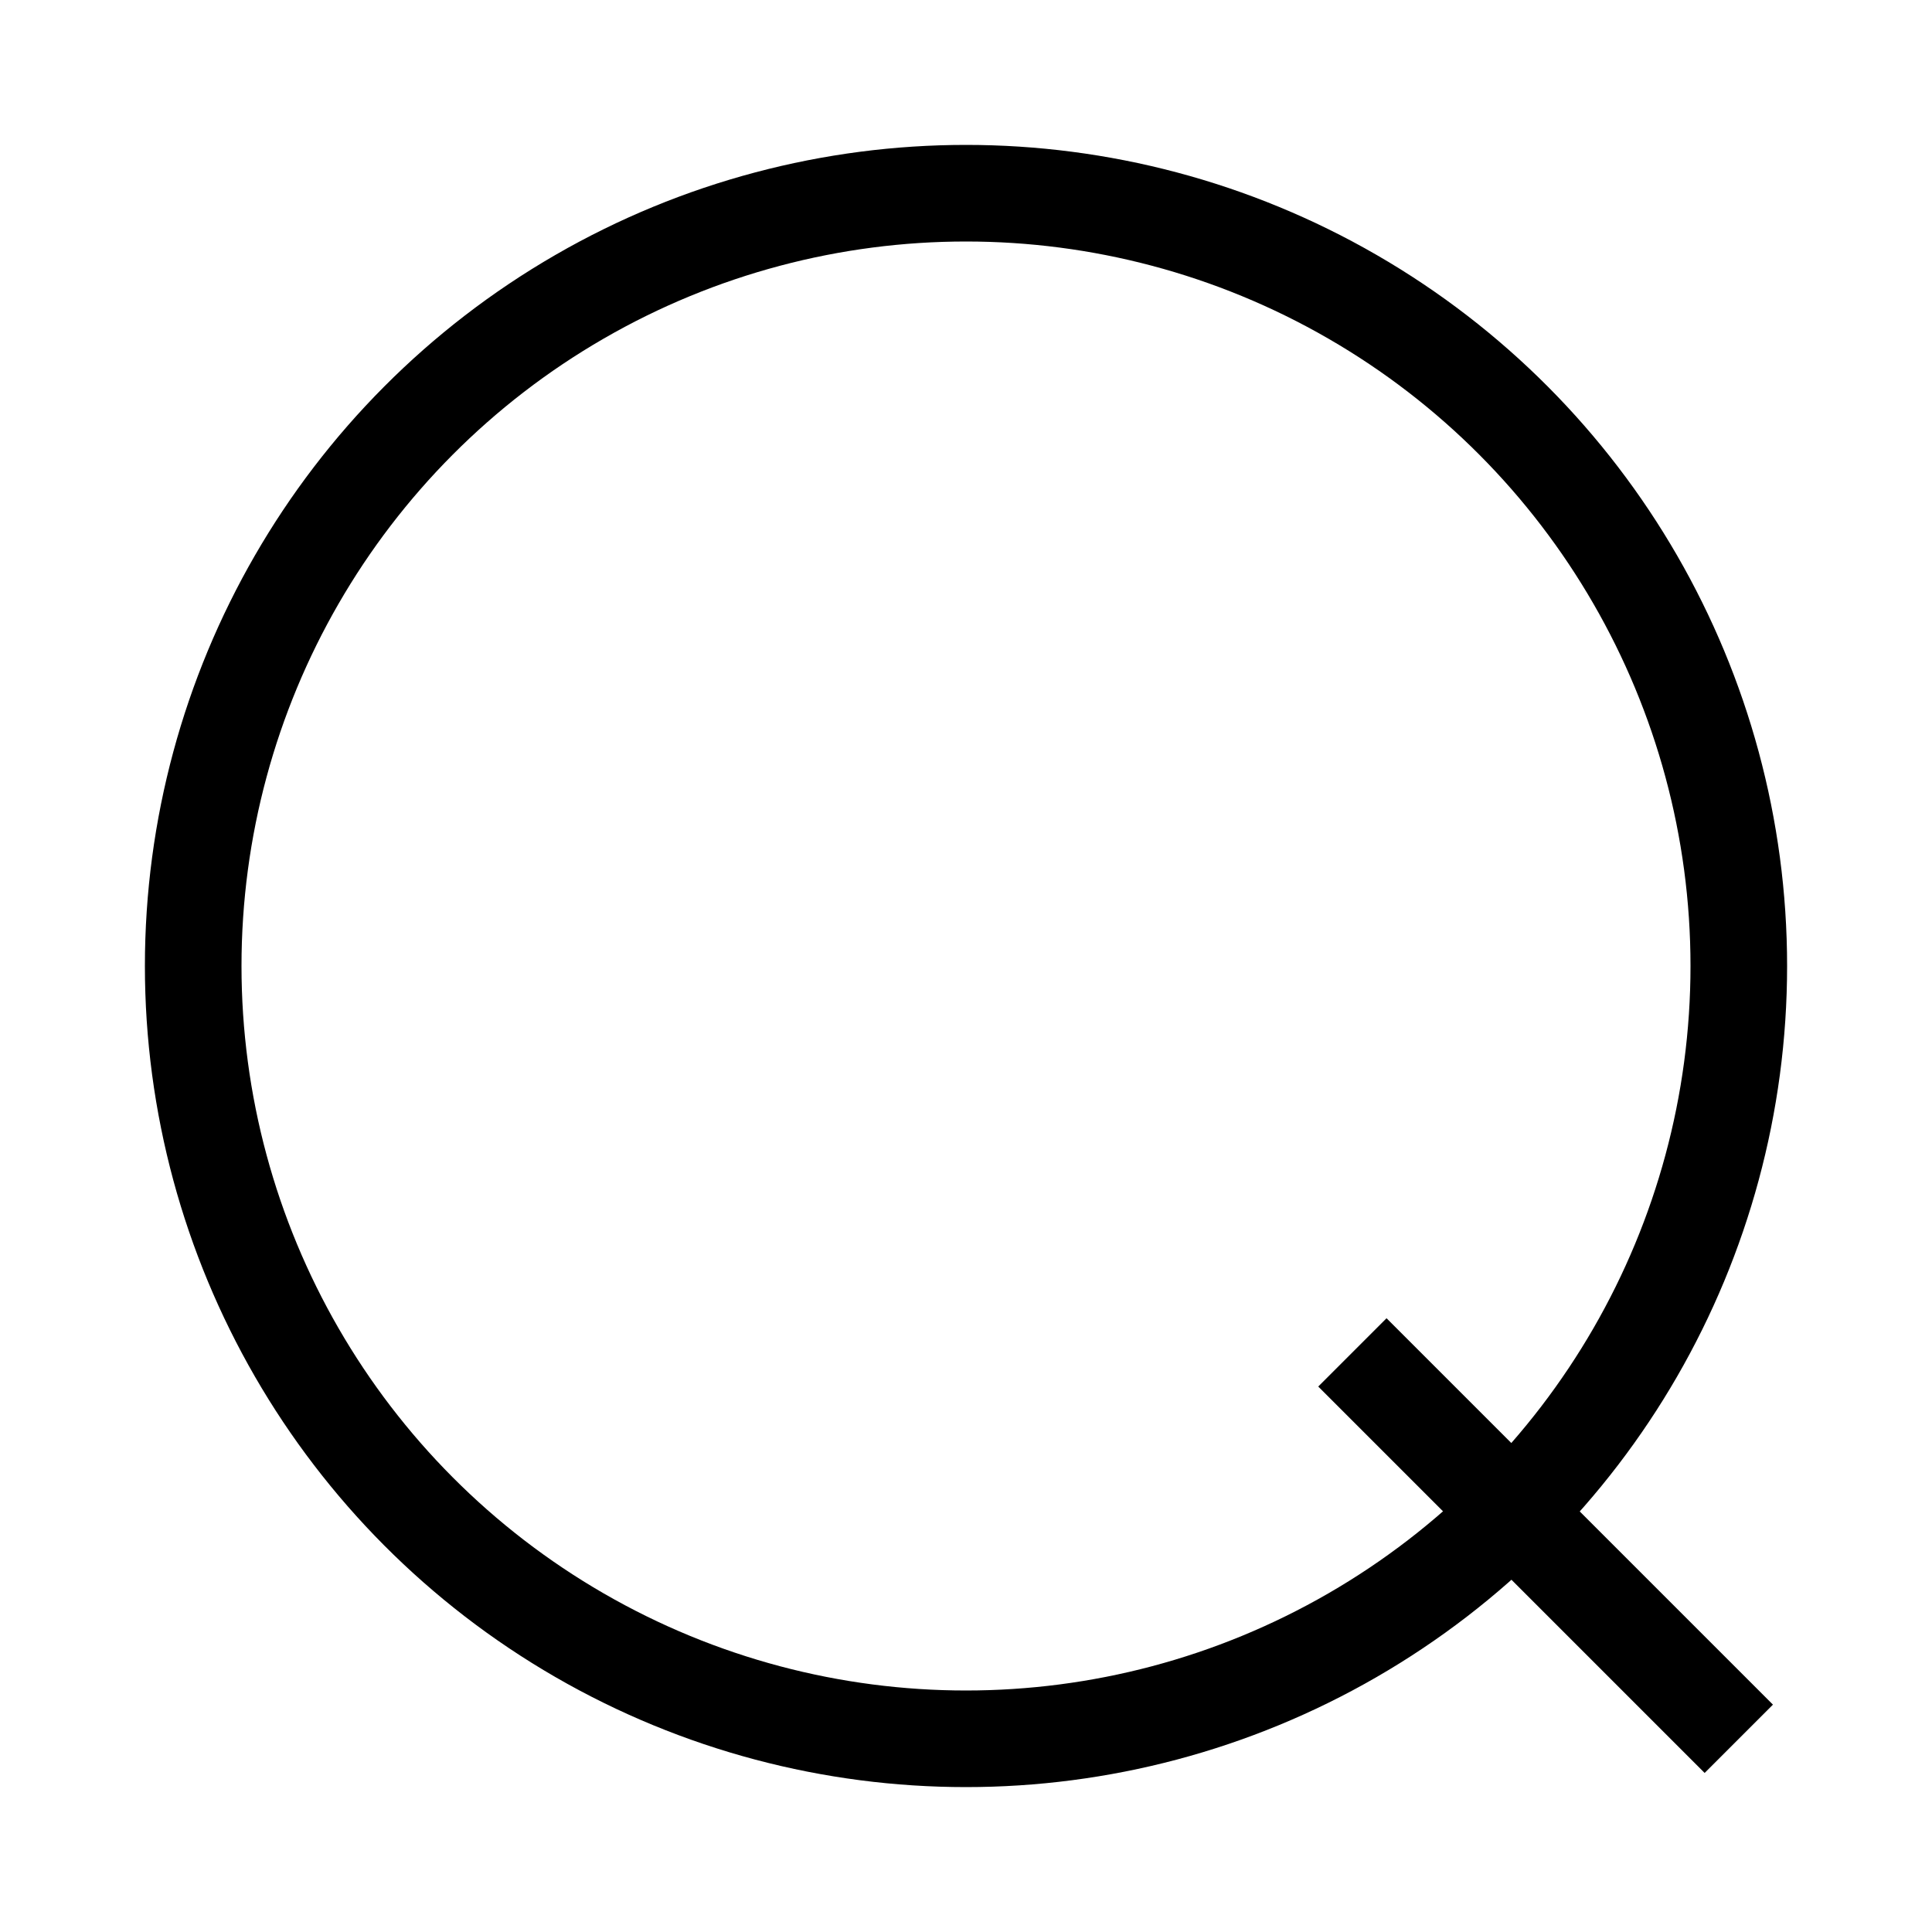 <svg
        xmlns="http://www.w3.org/2000/svg"
        fill="transparent"
        stroke-width="5"
        stroke="currentColor"
        width="100"
        height="100"
        viewBox="0 0 100 100">
  <circle cx="50" cy="50" r="40">
  </circle>
  <line x1="70" y1="70" x2="90" y2="90" >
  </line>
</svg>

